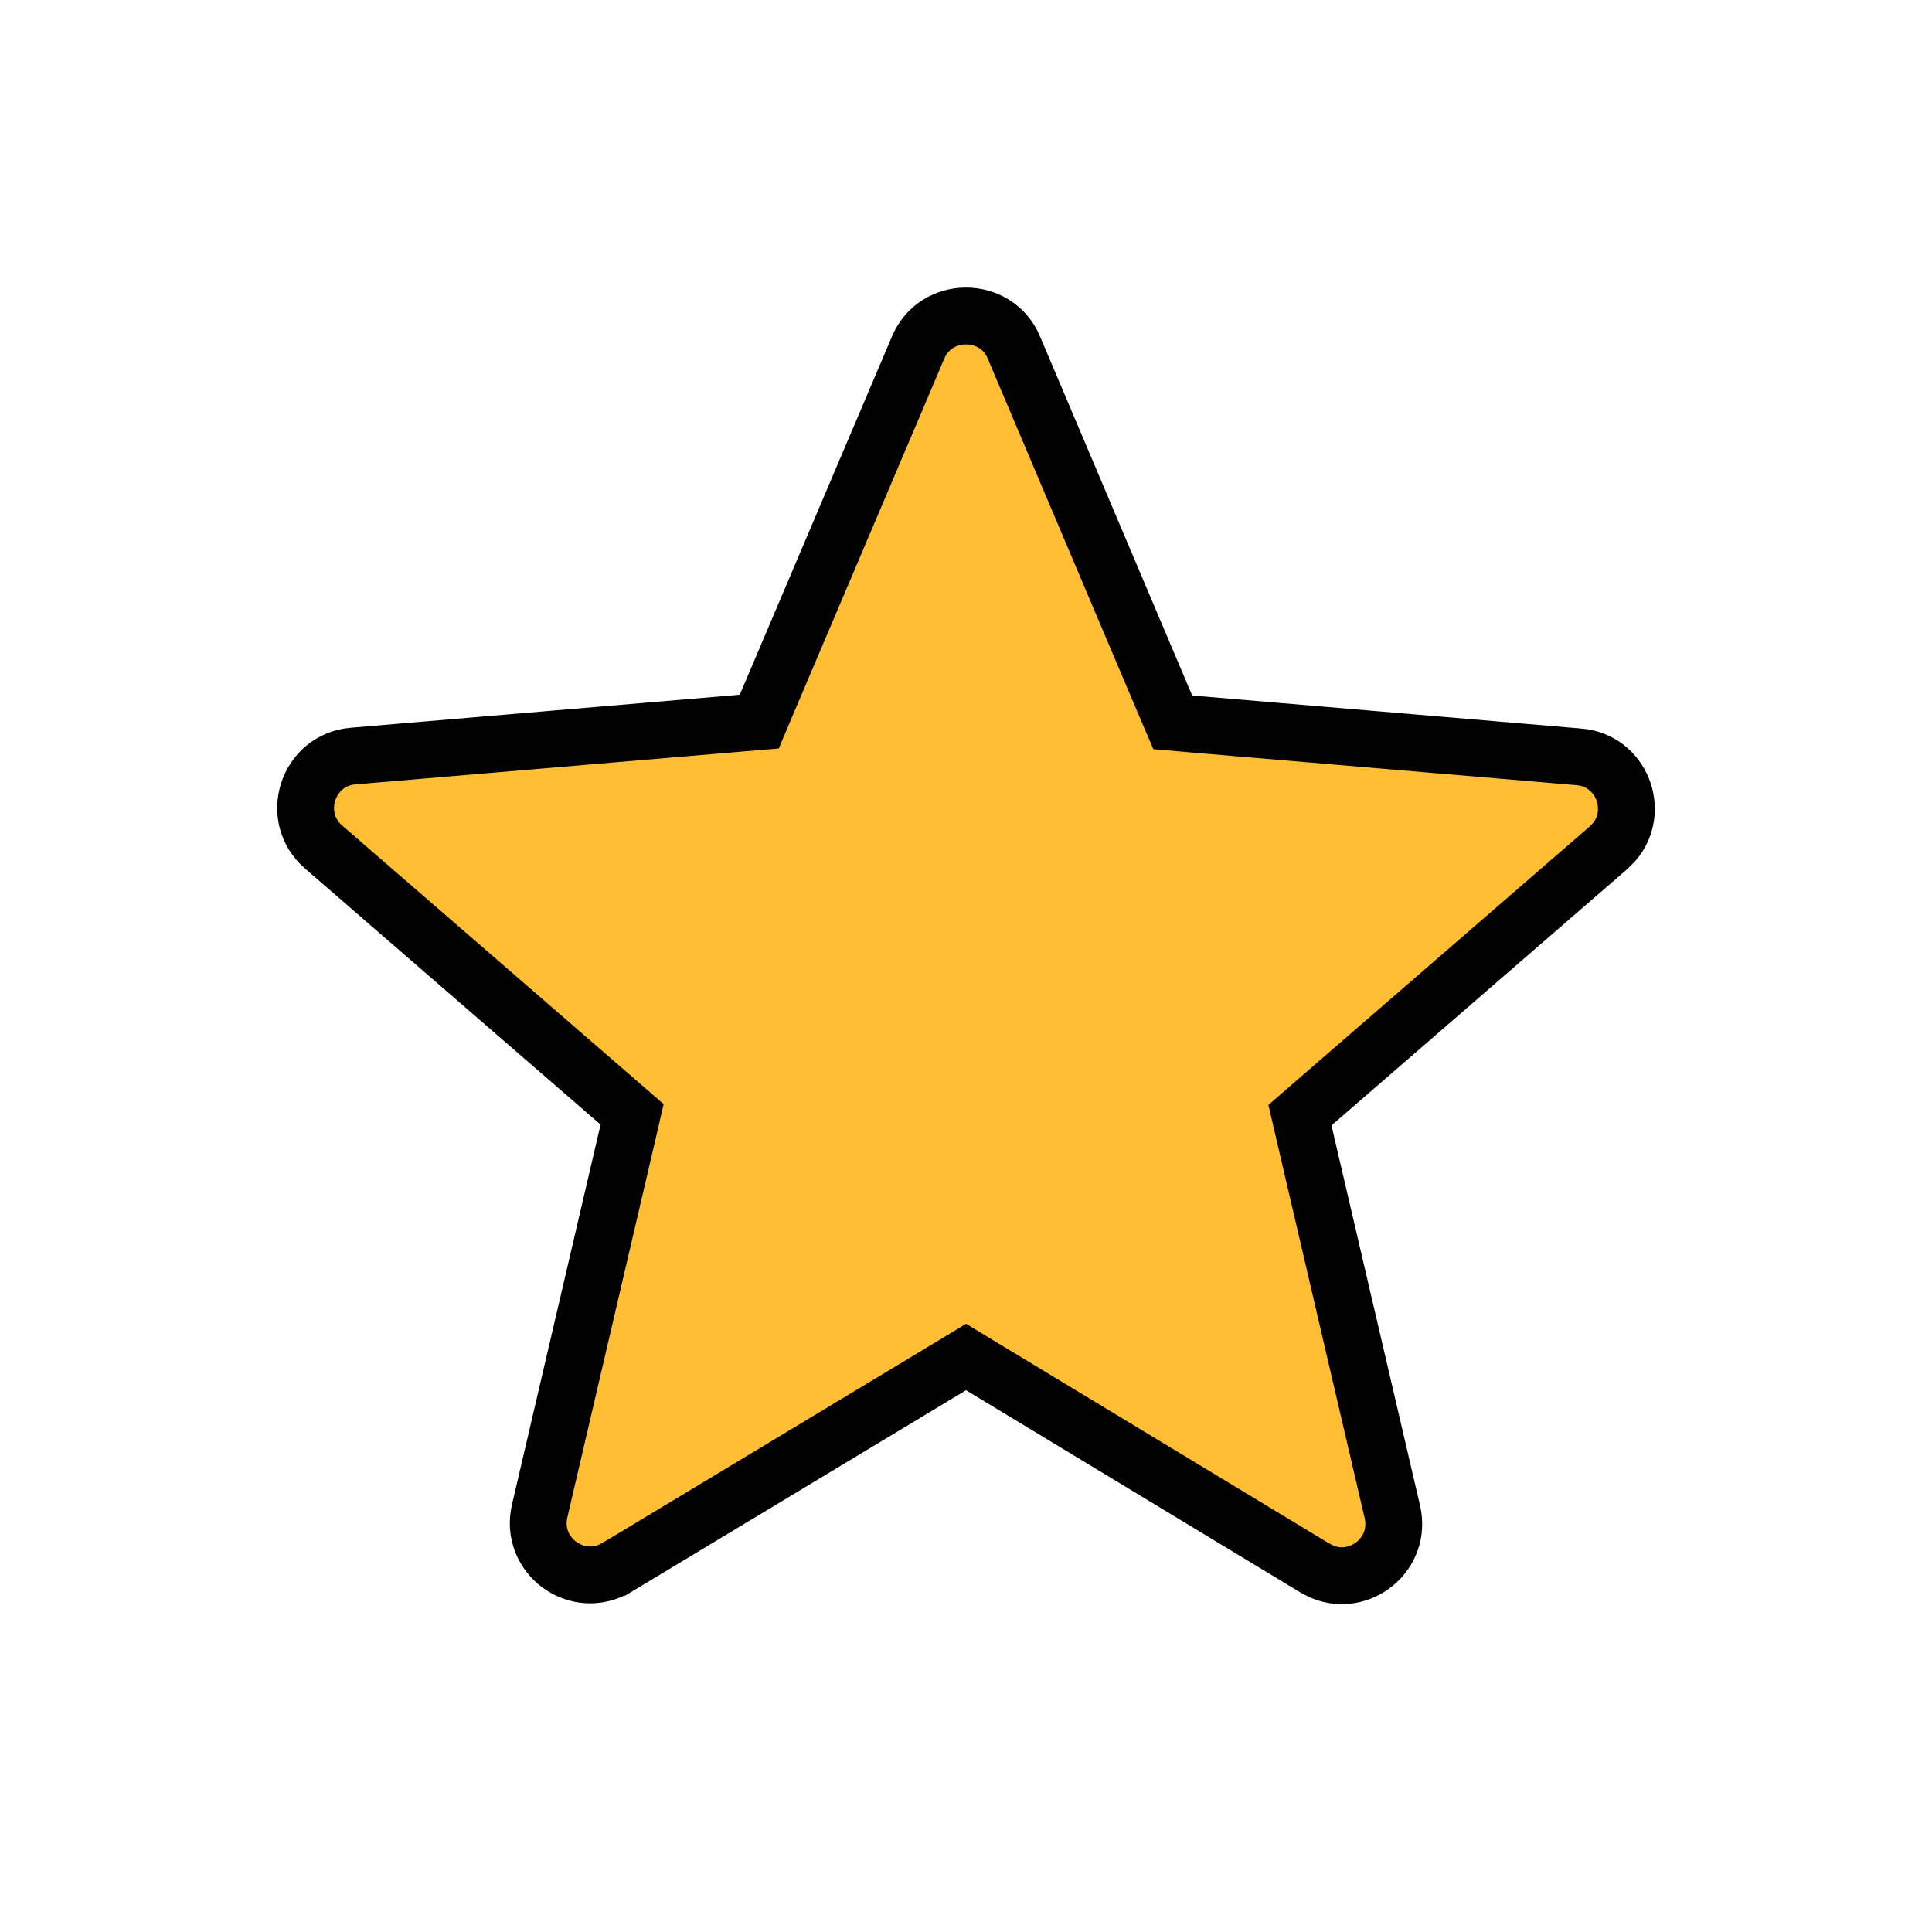 <svg width="34" height="34" viewBox="0 0 34 34" fill="none" xmlns="http://www.w3.org/2000/svg">
<path d="M16.158 6.115C16.468 5.376 17.532 5.376 17.843 6.115V6.117L20.52 12.435L20.639 12.712L20.939 12.738L27.781 13.319H27.784C28.536 13.379 28.876 14.267 28.408 14.817L28.304 14.922L23.105 19.427L22.877 19.625L22.945 19.919L24.503 26.605C24.675 27.345 23.937 27.937 23.27 27.661L23.139 27.594L17.259 24.038L17.001 23.881L16.742 24.038L10.863 27.58H10.862C10.166 28.001 9.314 27.381 9.497 26.591L11.056 19.905L11.124 19.611L10.896 19.413L5.697 14.908H5.696C5.081 14.374 5.415 13.369 6.217 13.305H6.22L13.062 12.724L13.362 12.699L13.479 12.421L16.157 6.117L16.158 6.115Z" fill="#FFBE33" stroke="black"/>
</svg>
